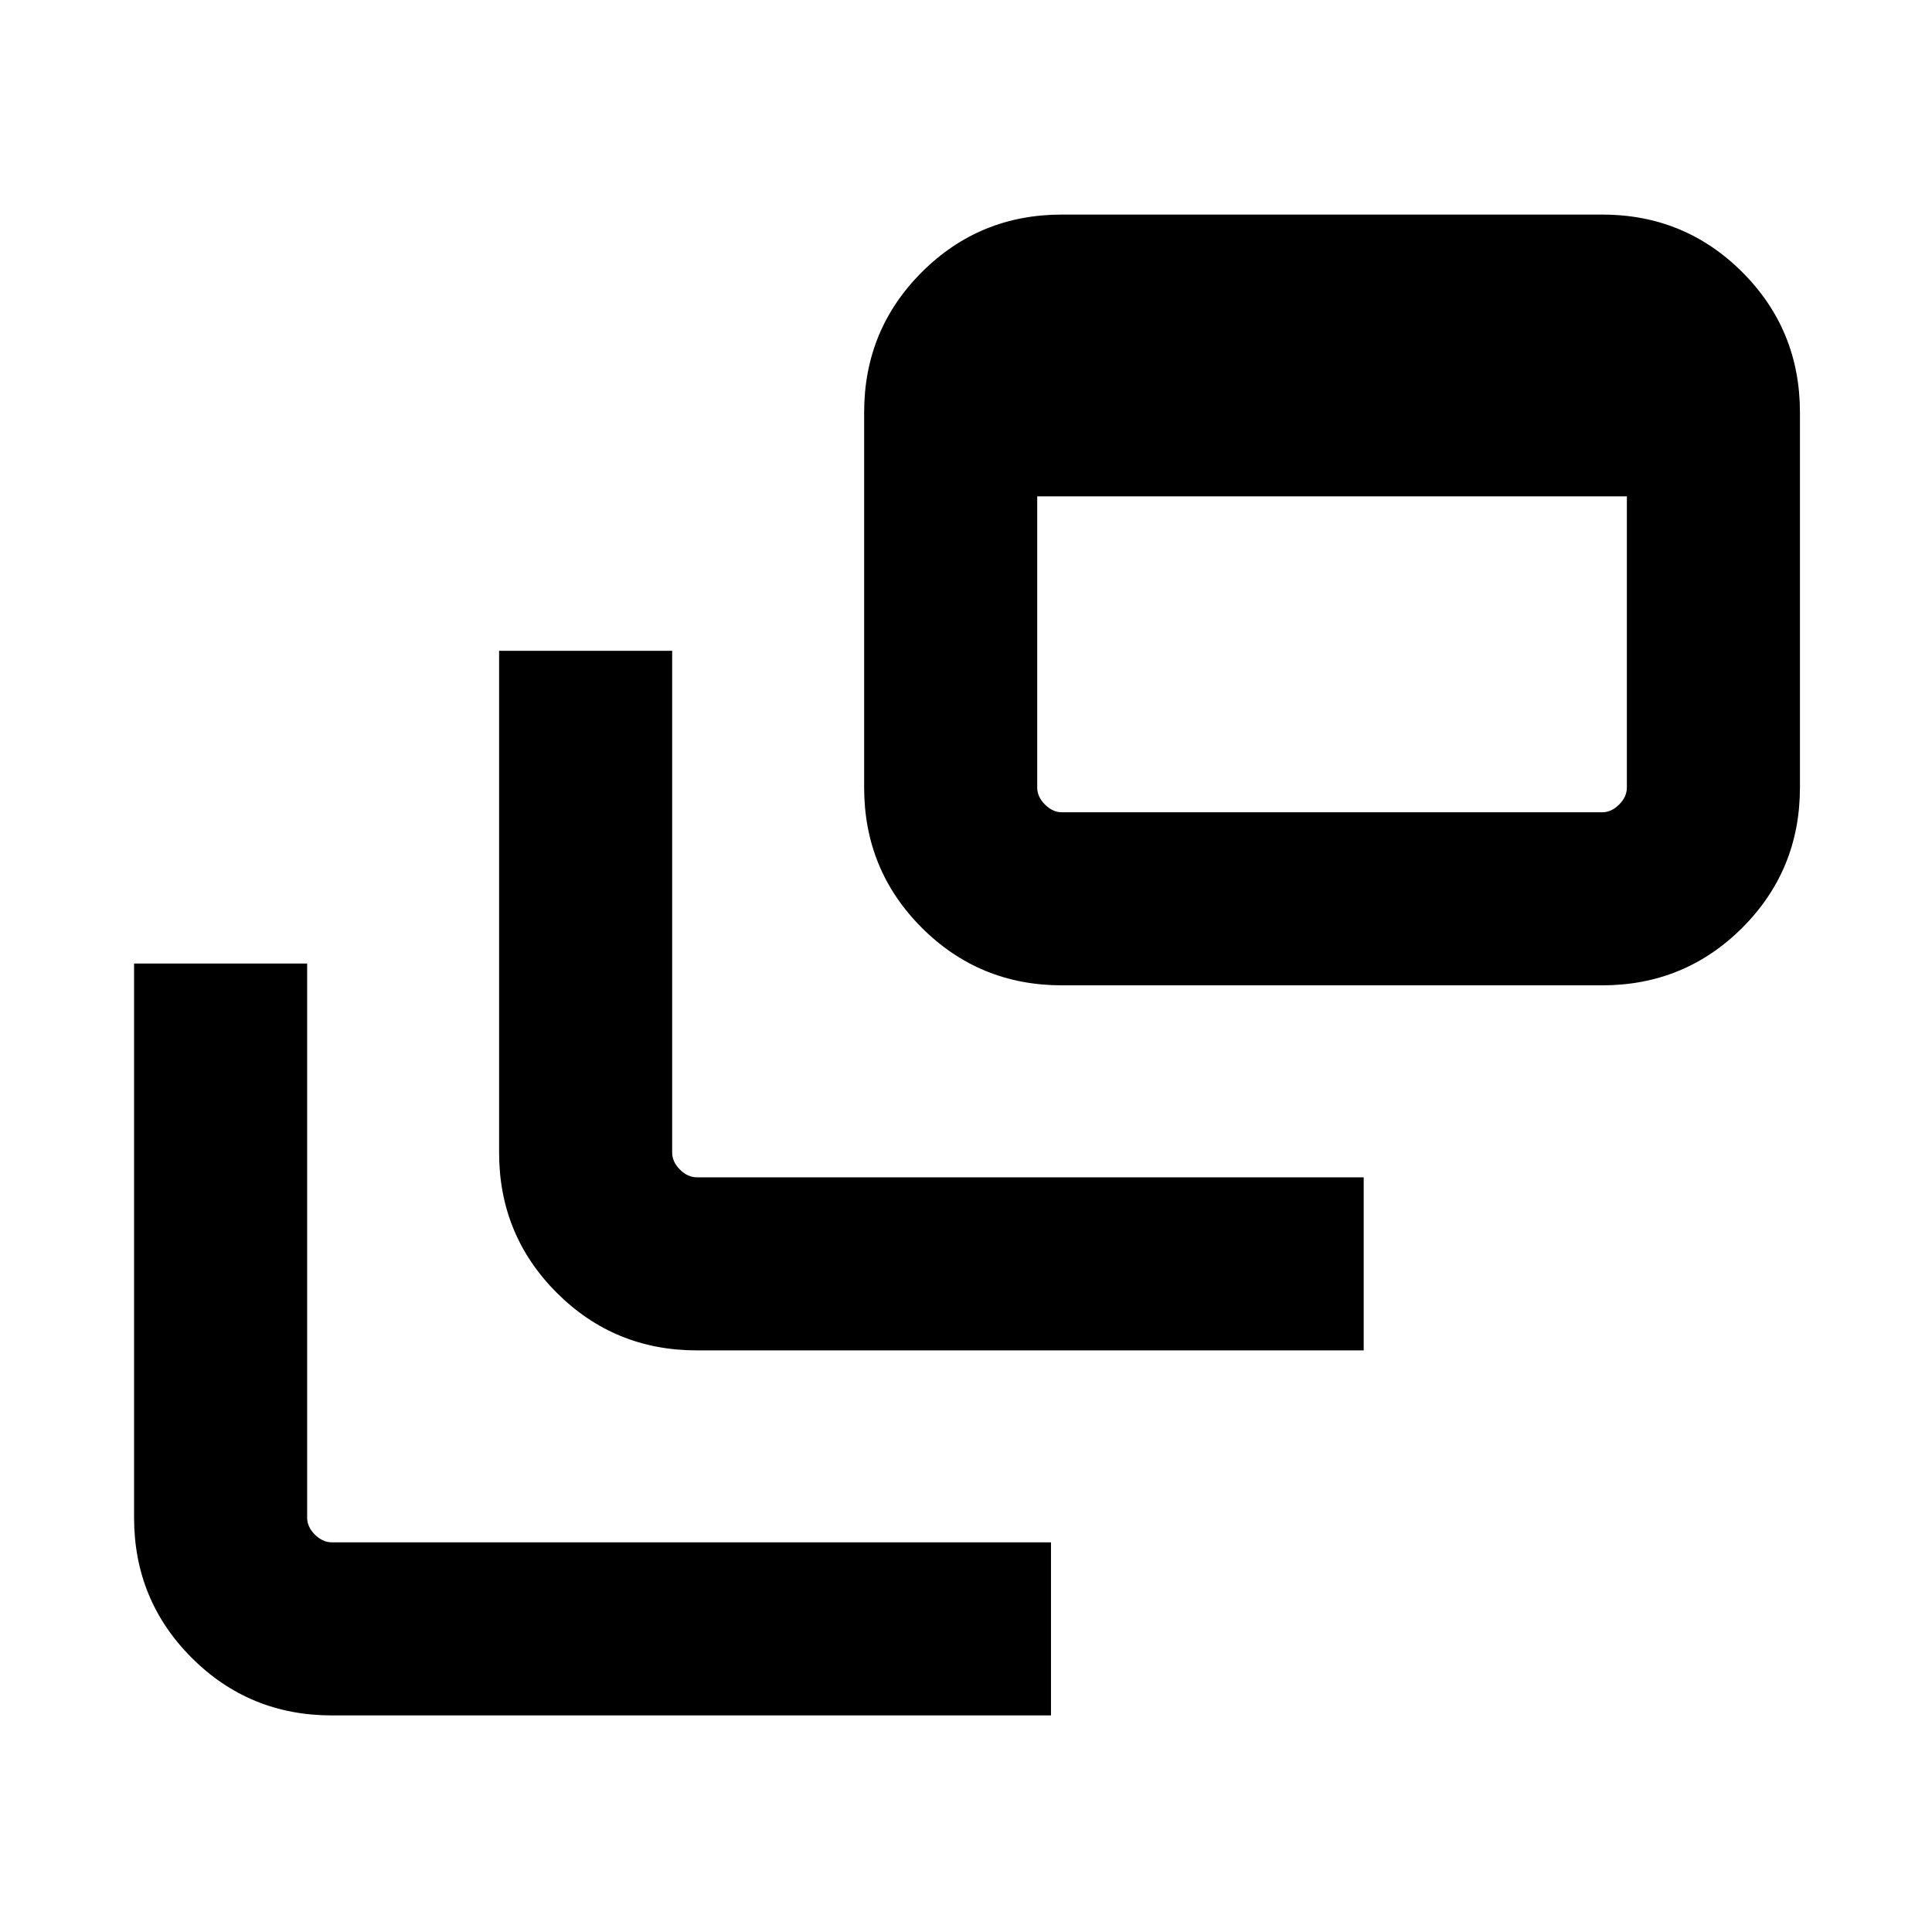 <svg xmlns="http://www.w3.org/2000/svg" height="24" viewBox="0 -960 960 960" width="24"><path d="M164.92-107.62q-41.03 0-69.67-28.63-28.63-28.64-28.63-69.67v-275.31h86v275.31q0 4.61 3.84 8.46 3.85 3.84 8.46 3.84h357.31v86H164.92ZM346.31-289q-41.03 0-69.67-28.64T248-387.31v-249.3h86v249.3q0 4.62 3.85 8.46 3.84 3.85 8.46 3.85h331.3v86h-331.3Zm181.38-181.39q-41.03 0-69.67-28.63-28.63-28.64-28.63-69.67v-186.39q0-41.03 28.63-69.67 28.64-28.63 69.67-28.63h268.39q41.03 0 69.67 28.63 28.63 28.64 28.63 69.67v186.39q0 41.03-28.63 69.67-28.64 28.63-69.67 28.63H527.69Zm0-85.99h268.39q4.61 0 8.46-3.85 3.84-3.85 3.84-8.46v-144.69h-293v144.69q0 4.61 3.85 8.46 3.85 3.85 8.46 3.85Z"/></svg>